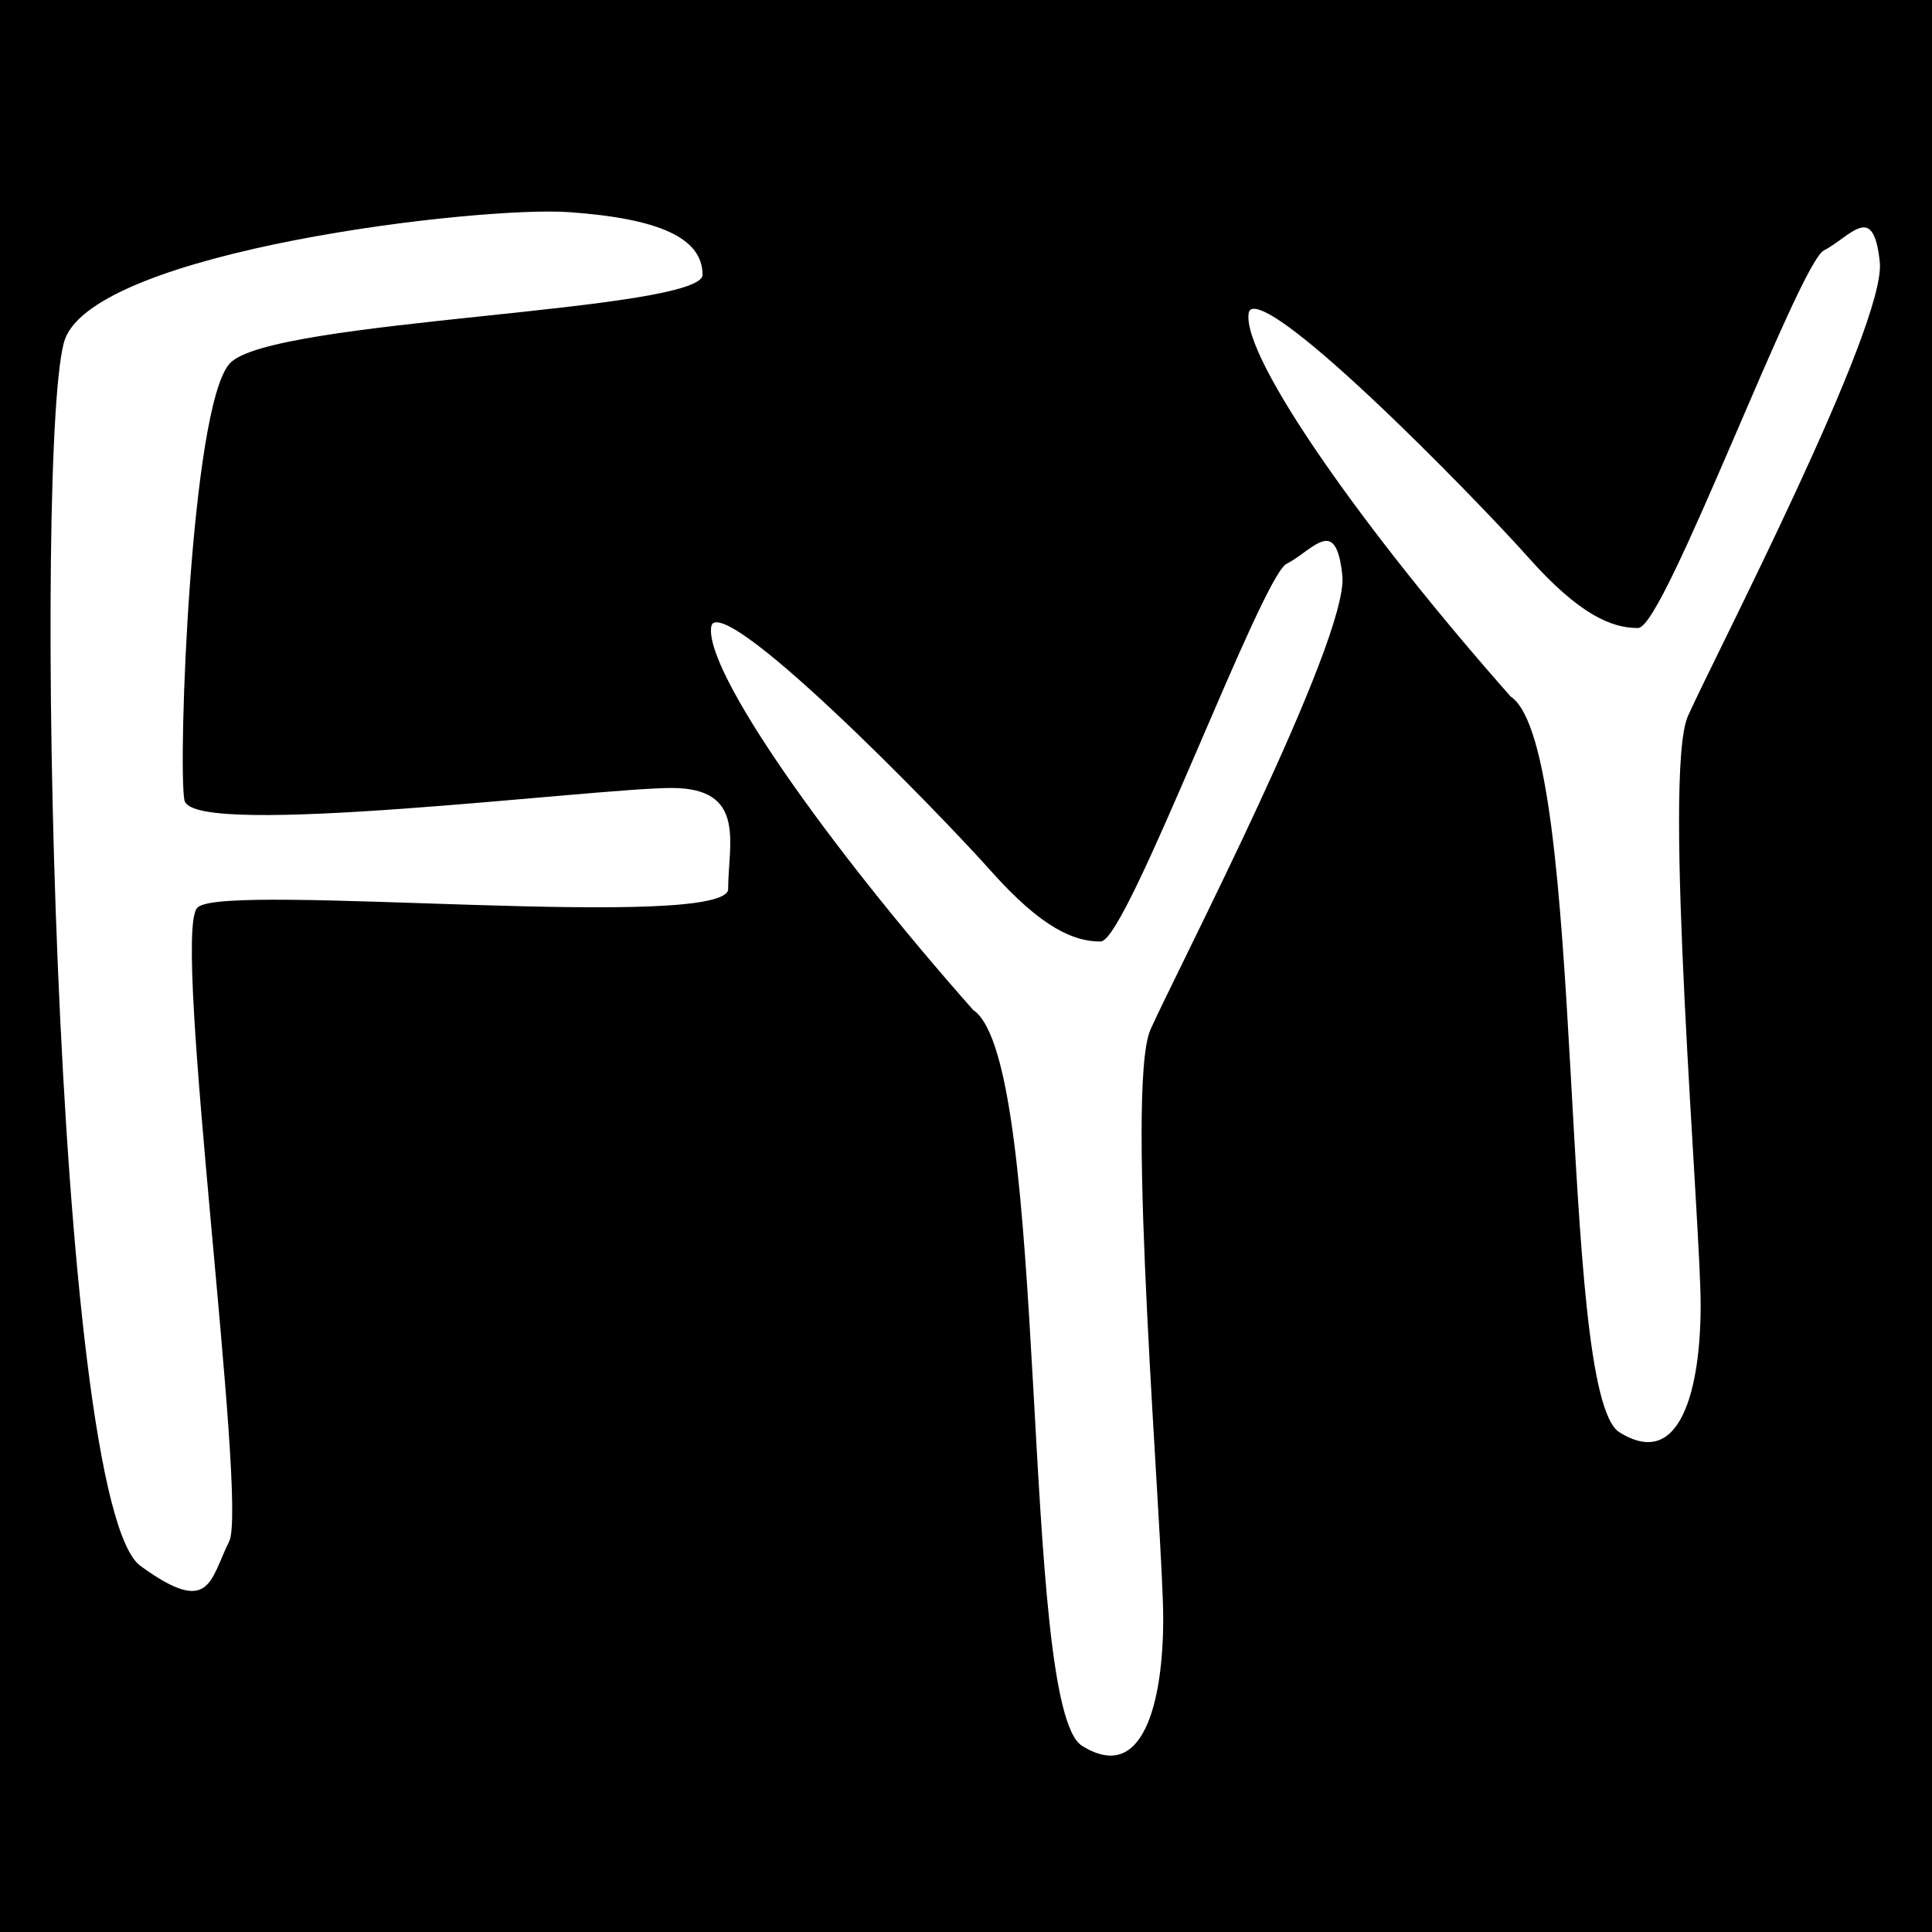 <?xml version="1.0" encoding="UTF-8" standalone="no"?>
<!-- Created with Inkscape (http://www.inkscape.org/) -->

<svg
   xmlns:dc="http://purl.org/dc/elements/1.1/"
   xmlns:cc="http://creativecommons.org/ns#"
   xmlns:rdf="http://www.w3.org/1999/02/22-rdf-syntax-ns#"
   xmlns:svg="http://www.w3.org/2000/svg"
   xmlns="http://www.w3.org/2000/svg"
   xmlns:sodipodi="http://sodipodi.sourceforge.net/DTD/sodipodi-0.dtd"
   xmlns:inkscape="http://www.inkscape.org/namespaces/inkscape"
   width="228.274mm"
   height="228.274mm"
   viewBox="0 0 228.274 228.274"
   version="1.1"
   id="svg8"
   inkscape:version="0.92.2 5c3e80d, 2017-08-06"
   sodipodi:docname="BabinetII.svg">
  <rect x="0" y="0" width="228.274" height="228.274" fill="#808080" stroke="none"/>
  <defs
     id="defs2" />
  <sodipodi:namedview
     id="base"
     pagecolor="#ffffff"
     bordercolor="#666666"
     borderopacity="1.0"
     inkscape:pageopacity="0.0"
     inkscape:pageshadow="2"
     inkscape:zoom="0.24748737"
     inkscape:cx="489.86502"
     inkscape:cy="188.43637"
     inkscape:document-units="mm"
     inkscape:current-layer="layer1"
     showgrid="false"
     inkscape:window-width="1440"
     inkscape:window-height="789"
     inkscape:window-x="0"
     inkscape:window-y="1"
     inkscape:window-maximized="1" />
  <g
     inkscape:label="Layer 1"
     inkscape:groupmode="layer"
     id="layer1"
     transform="translate(-3.792,-46.036)">
    <rect
       style="opacity:1;fill:#000000;fill-opacity:1;fill-rule:nonzero;stroke:#000000;stroke-width:3;stroke-linecap:round;stroke-linejoin:miter;stroke-miterlimit:4;stroke-dasharray:none;stroke-dashoffset:0;stroke-opacity:1"
       id="rect812"
       width="225.274"
       height="225.274"
       x="5.292"
       y="47.536" />
    <path
       style="fill:#ffffff;stroke:#000000;stroke-width:0.265px;stroke-linecap:butt;stroke-linejoin:miter;stroke-opacity:1"
       d="M 20.411,231.232 C 9.827,224.429 7.56,96.673 11.339,86.089 c 3.78,-10.583 49.137,-15.875 59.72,-15.119 10.583,0.756 15.875,3.024 15.875,7.56 0,4.536 -51.405,5.292 -55.94,10.583 -4.536,5.292 -6.048,46.869 -5.292,51.405 0.756,4.536 48.381,-1.512 57.452,-1.512 9.071,0 6.804,6.804 6.804,12.095 0,5.292 -59.72,-0.756 -62.744,2.268 -3.024,3.024 6.048,70.304 3.78,74.839 -2.268,4.536 -2.268,9.071 -10.583,3.024 z"
       id="path814"
       inkscape:connector-curvature="0" />
    <path
       style="fill:#ffffff;stroke:#000000;stroke-width:0.265px;stroke-linecap:butt;stroke-linejoin:miter;stroke-opacity:1"
       d="M 118.685,165.464 C 101.298,145.81 86.935,125.399 87.69,120.107 c 0.756,-5.292 27.214,21.923 33.262,28.726 6.048,6.804 9.827,8.315 12.851,8.315 3.024,0 18.899,-43.089 21.923,-44.601 3.024,-1.512 6.048,-6.048 6.804,1.512 0.756,7.56 -19.655,46.869 -22.679,53.673 -3.024,6.804 1.512,59.72 1.512,69.548 0,9.827 -2.363,19.829 -9.827,15.119 -7.464,-4.71 -3.78,-80.887 -12.851,-86.935 z"
       id="path816"
       inkscape:connector-curvature="0"
       sodipodi:nodetypes="csssccsszc" />
    <path
       sodipodi:nodetypes="csssccsszc"
       inkscape:connector-curvature="0"
       id="path818"
       d="m 182.185,128.423 c -17.387,-19.655 -31.75,-40.065 -30.994,-45.357 0.756,-5.292 27.214,21.923 33.262,28.726 6.048,6.804 9.827,8.315 12.851,8.315 3.024,0 18.899,-43.089 21.923,-44.601 3.024,-1.512 6.048,-6.048 6.804,1.512 0.756,7.56 -19.655,46.869 -22.679,53.673 -3.024,6.804 1.512,59.72 1.512,69.548 0,9.827 -2.363,19.829 -9.827,15.119 -7.464,-4.71 -3.78,-80.887 -12.851,-86.935 z"
       style="fill:#ffffff;stroke:#000000;stroke-width:0.265px;stroke-linecap:butt;stroke-linejoin:miter;stroke-opacity:1" />
  </g>
</svg>

